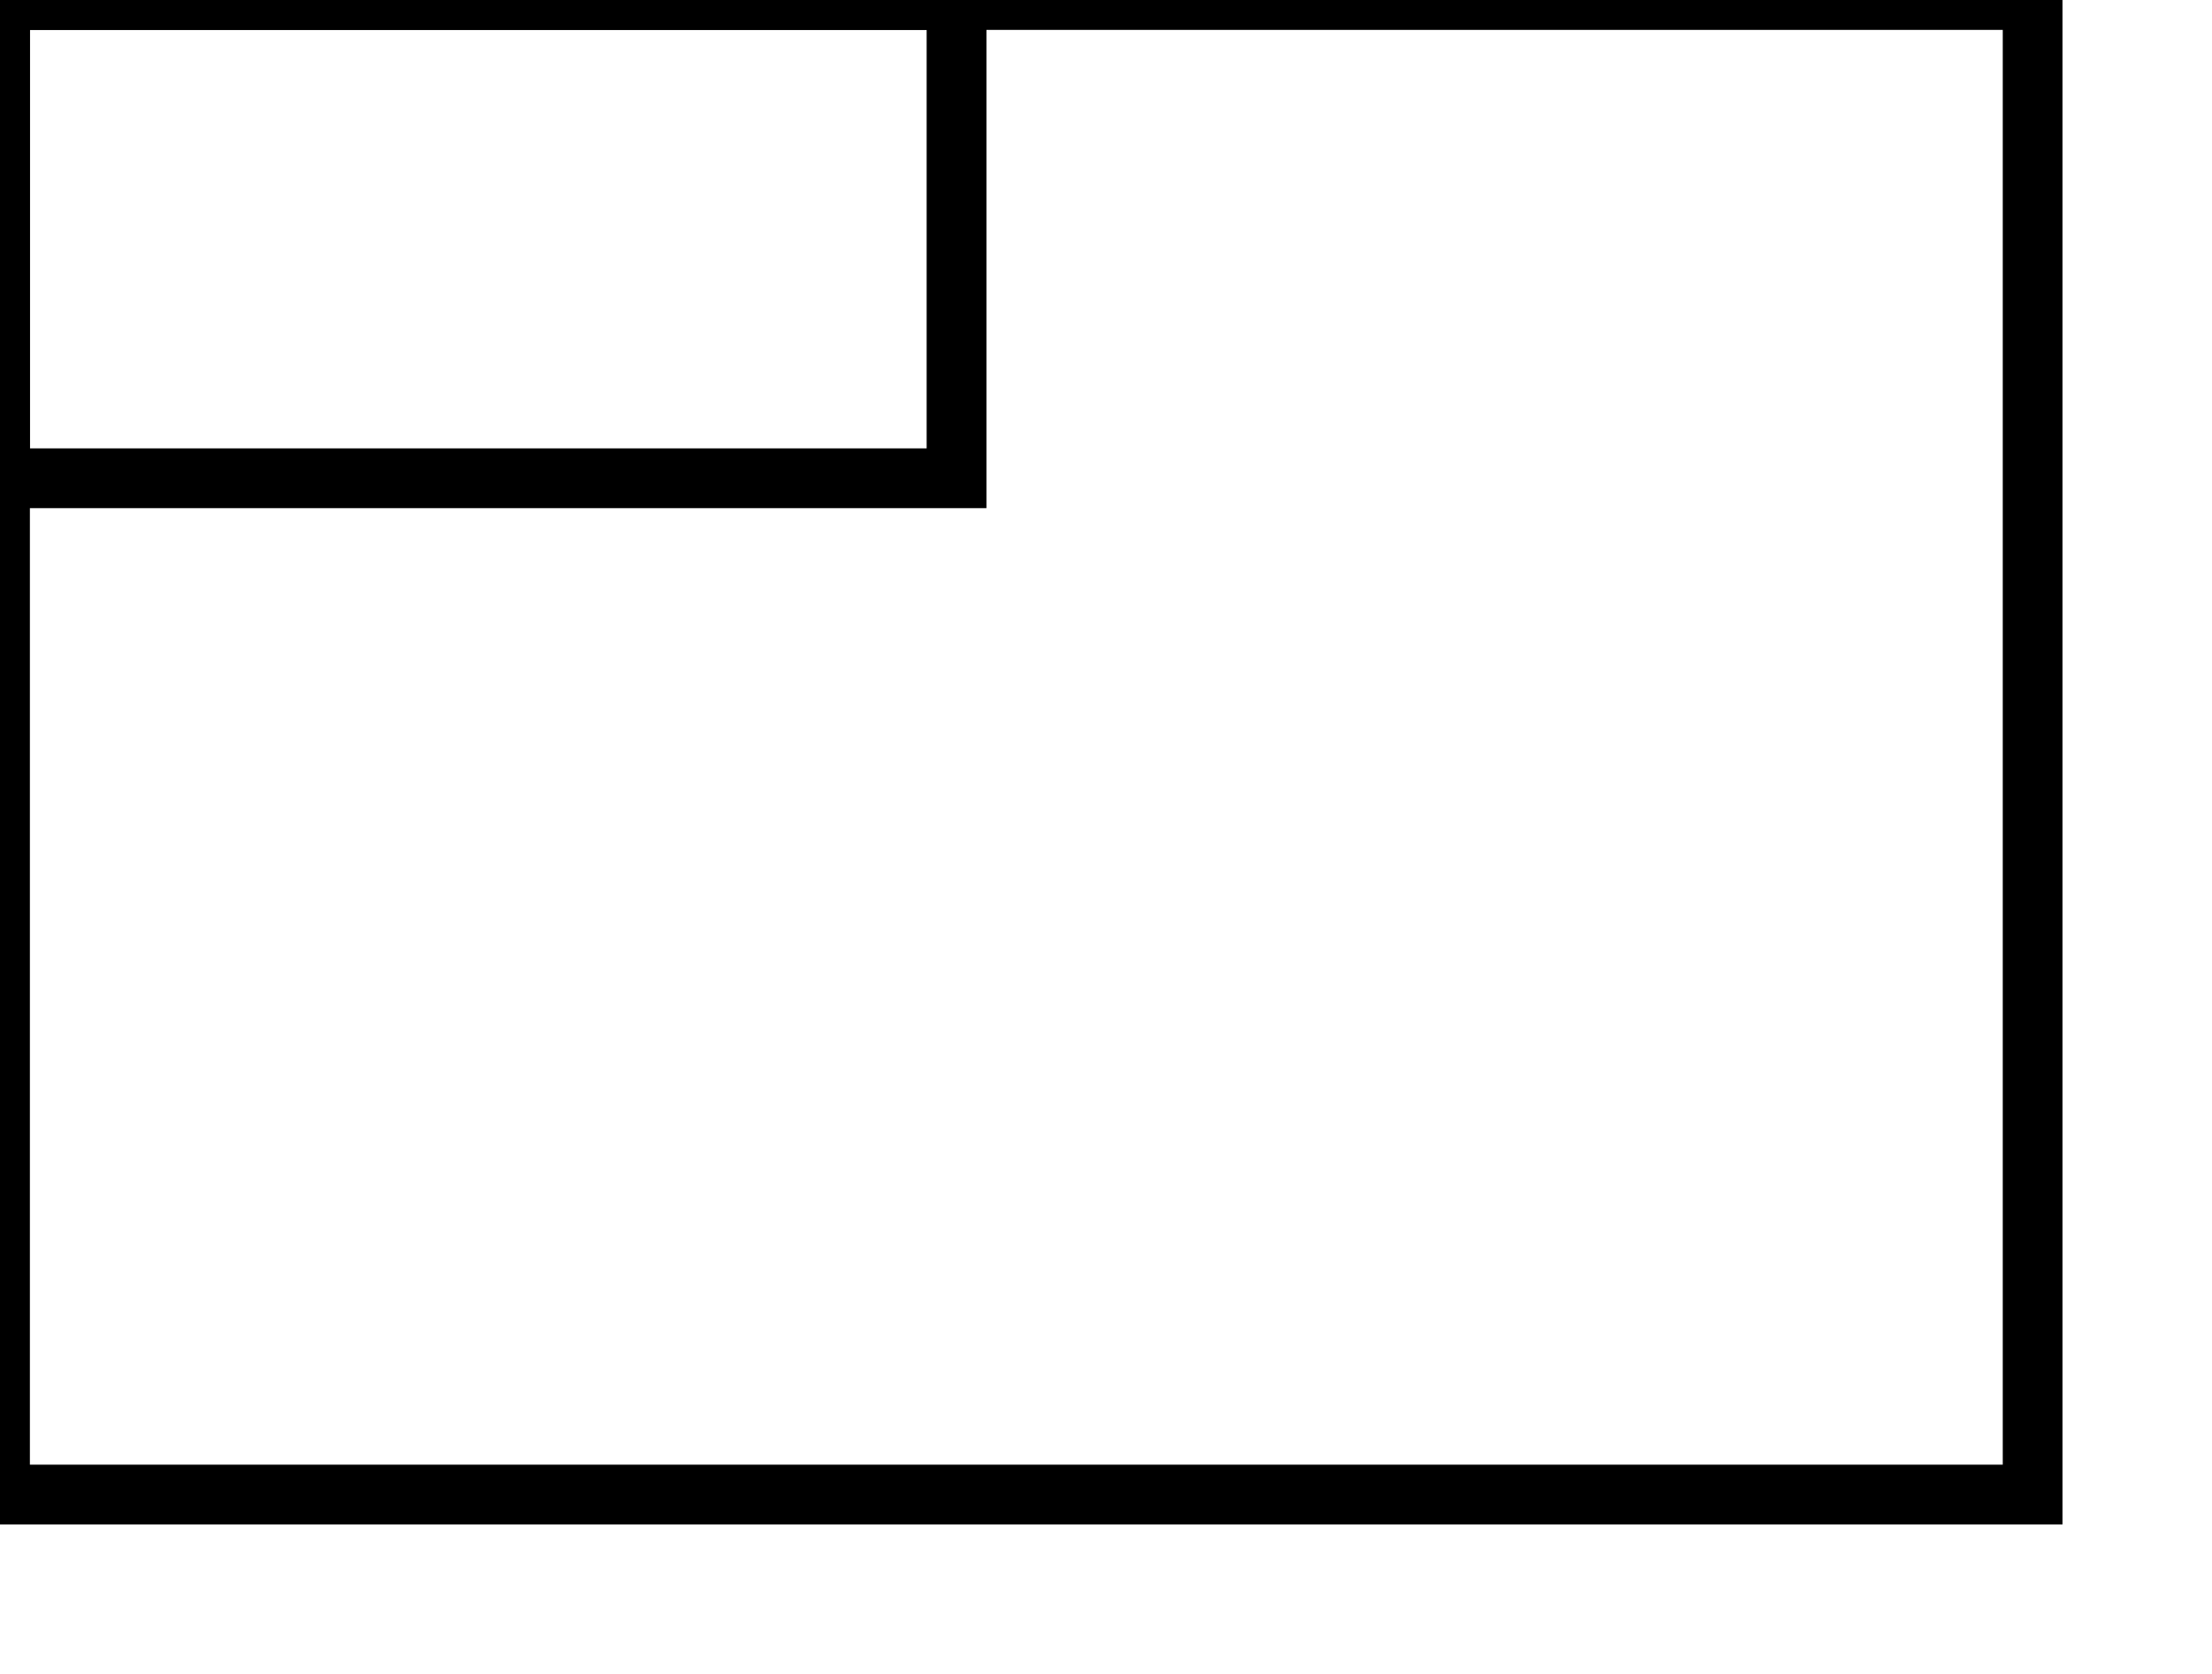<?xml version="1.0"?>
<svg xmlns="http://www.w3.org/2000/svg" xmlns:xlink="http://www.w3.org/1999/xlink" width="37px" height="28px" viewBox="0 0 37 28" version="1.1">
	<rect class="stroke" stroke="#000" stroke-width="1" fill="none" x="0" y="0" width="34" height="25"/>
	<rect class="stroke" stroke="#000" stroke-width="1" fill="none" x="0" y="0" width="16" height="8"/>
</svg>
